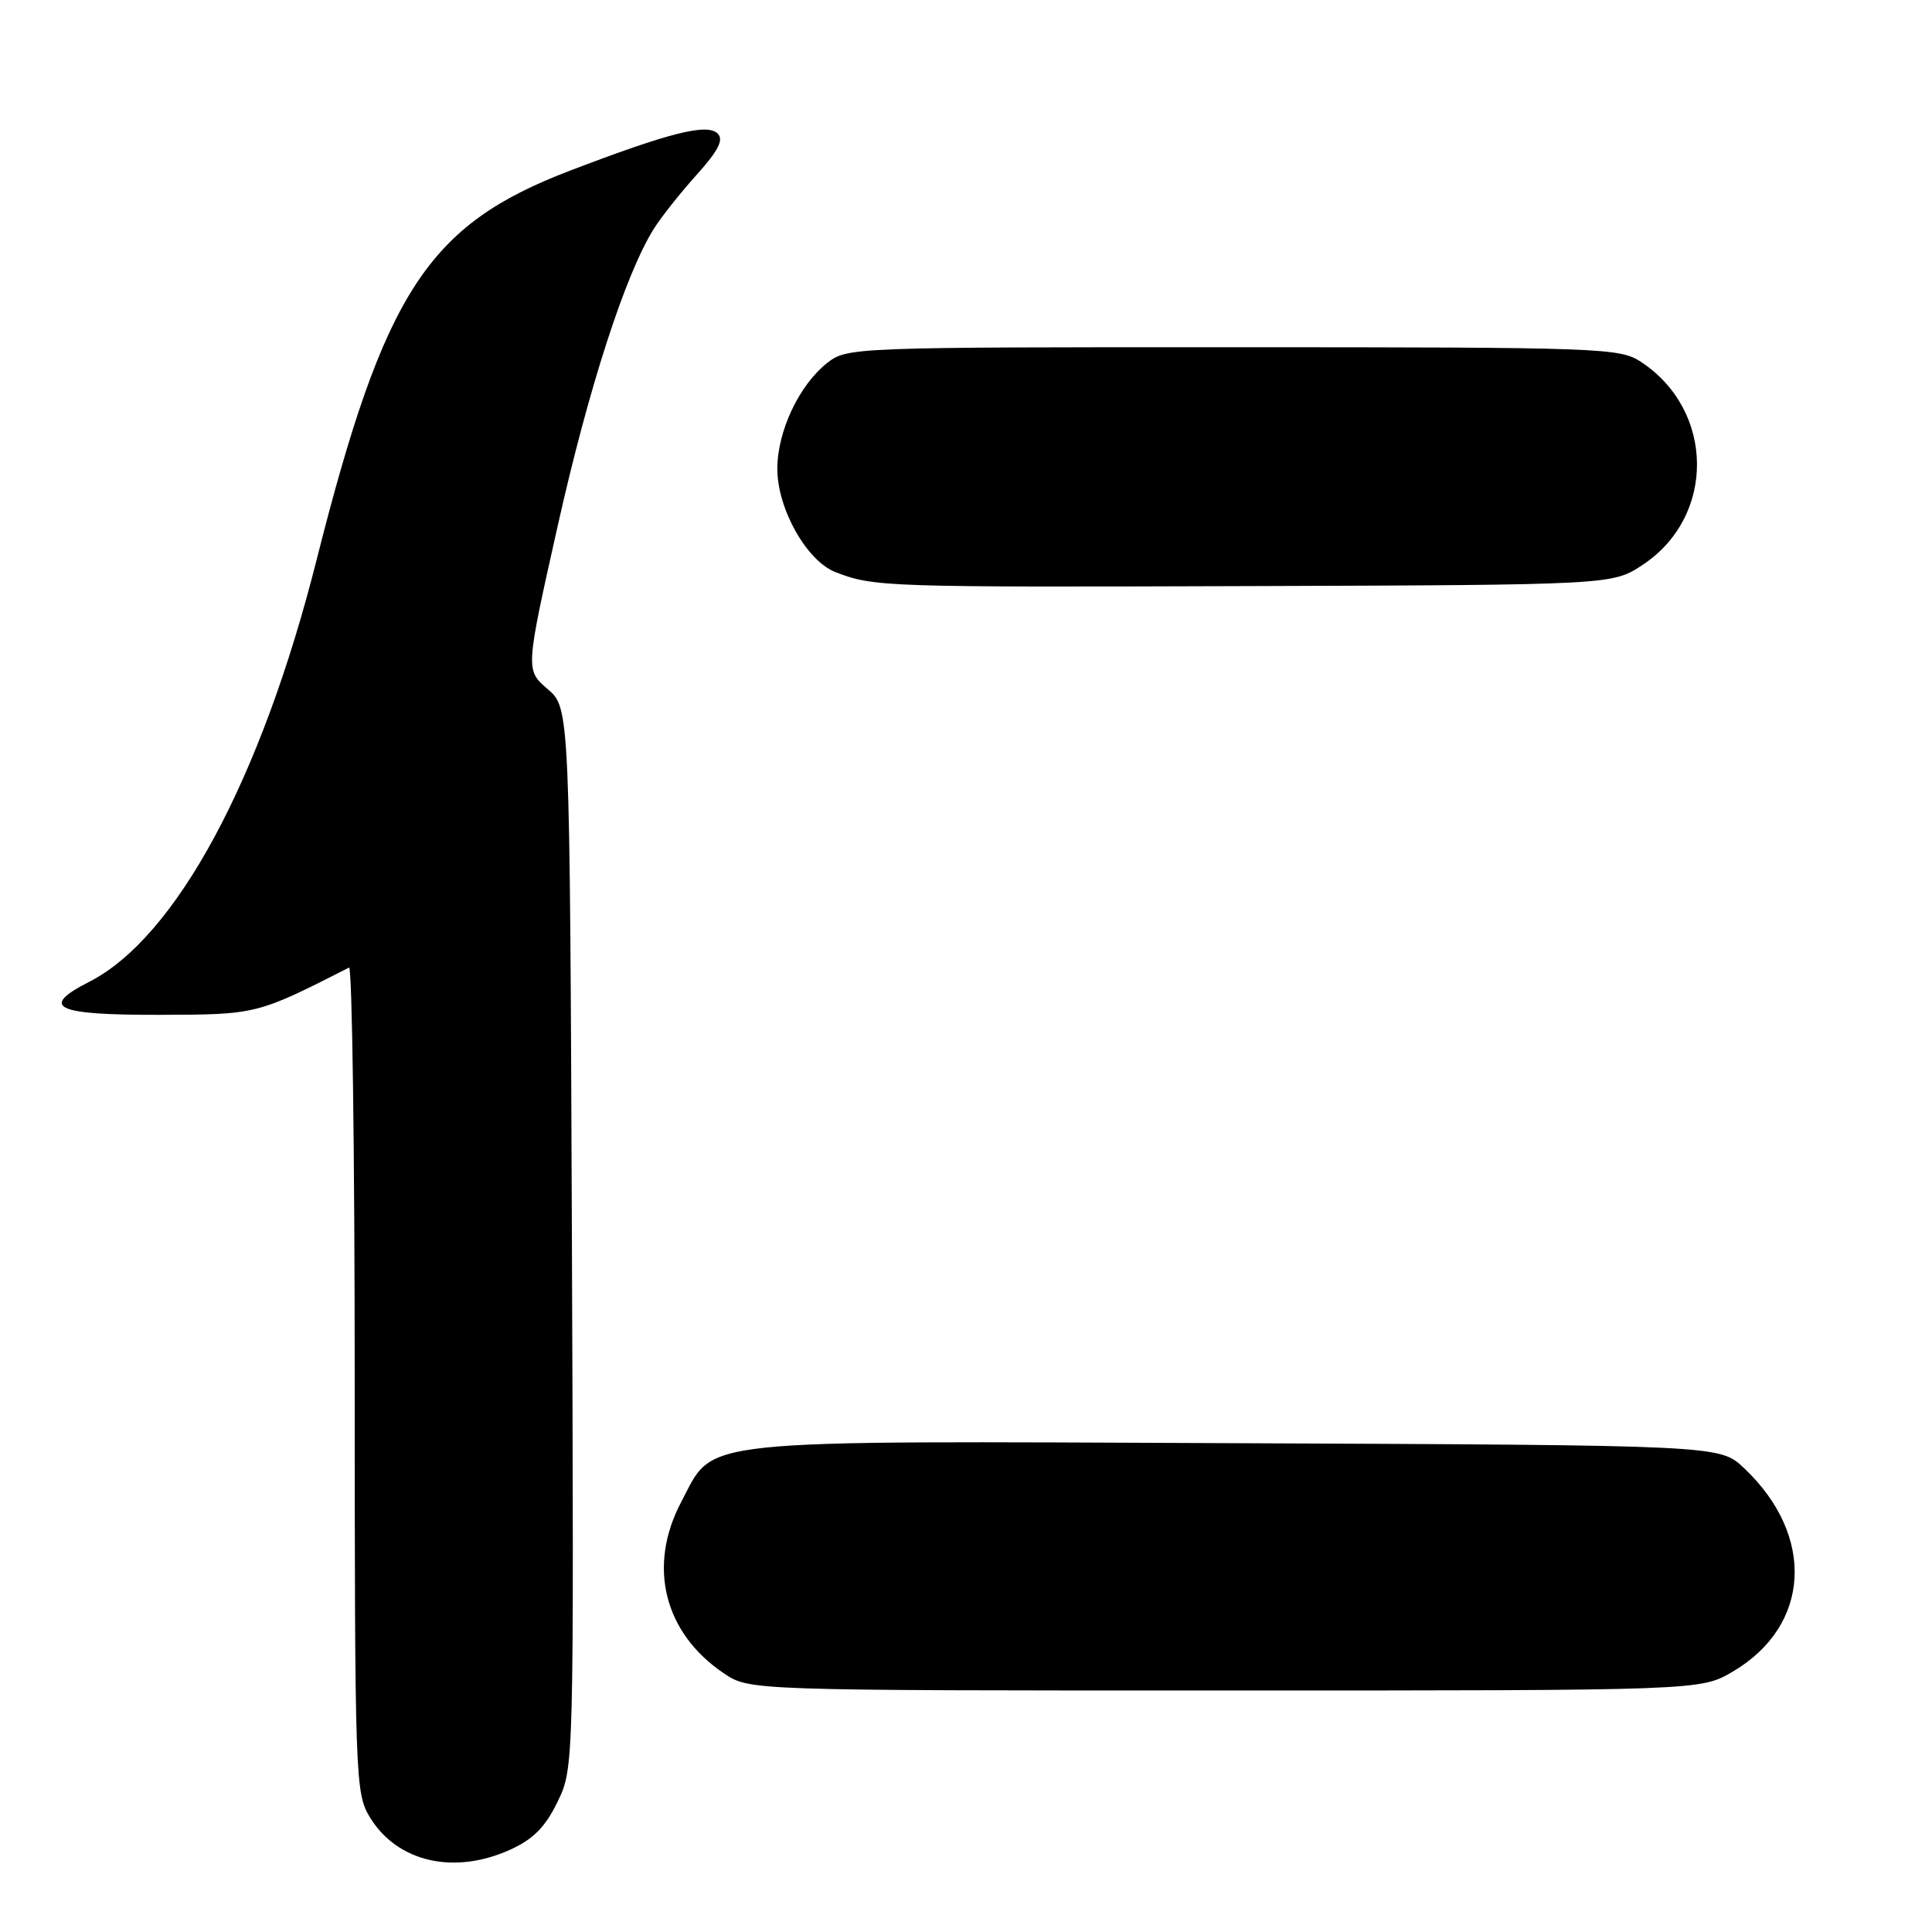 <?xml version="1.0" encoding="UTF-8" standalone="no"?>
<!DOCTYPE svg PUBLIC "-//W3C//DTD SVG 1.1//EN" "http://www.w3.org/Graphics/SVG/1.1/DTD/svg11.dtd" >
<svg xmlns="http://www.w3.org/2000/svg" xmlns:xlink="http://www.w3.org/1999/xlink" version="1.1" viewBox="0 0 256 256">
 <g >
 <path fill="currentColor"
d=" M 67.61 245.09 C 70.67 243.70 72.26 242.09 73.88 238.74 C 76.05 234.26 76.05 234.26 75.78 164.04 C 75.50 93.83 75.50 93.83 72.56 91.30 C 69.62 88.77 69.62 88.77 73.91 69.63 C 78.02 51.30 82.88 36.30 86.64 30.31 C 87.61 28.76 90.16 25.55 92.31 23.16 C 95.18 19.97 95.92 18.52 95.10 17.70 C 93.71 16.31 88.71 17.57 75.43 22.65 C 56.66 29.84 50.93 38.67 41.95 74.19 C 34.61 103.28 23.32 124.23 11.83 130.09 C 5.16 133.49 7.30 134.50 21.09 134.47 C 34.01 134.44 34.00 134.44 46.25 128.21 C 46.66 128.00 47.00 152.51 47.00 182.67 C 47.01 235.88 47.07 237.60 49.02 240.81 C 52.64 246.74 60.16 248.47 67.61 245.09 Z  M 229.58 221.51 C 239.94 215.43 240.60 203.47 231.06 194.50 C 227.87 191.50 227.87 191.50 163.68 191.23 C 90.89 190.93 94.76 190.52 90.27 199.01 C 85.77 207.52 87.97 216.37 95.92 221.73 C 99.30 224.00 99.30 224.00 162.31 224.00 C 225.32 224.00 225.32 224.00 229.58 221.51 Z  M 217.67 74.84 C 227.35 68.43 227.24 54.41 217.44 47.95 C 214.63 46.10 212.28 46.01 163.38 46.01 C 113.01 46.00 112.23 46.03 109.61 48.09 C 105.89 51.02 103.00 57.15 103.00 62.12 C 103.00 67.42 106.89 74.33 110.71 75.81 C 115.79 77.78 117.18 77.82 165.57 77.66 C 213.65 77.50 213.65 77.50 217.67 74.84 Z "/>
</g>
</svg>